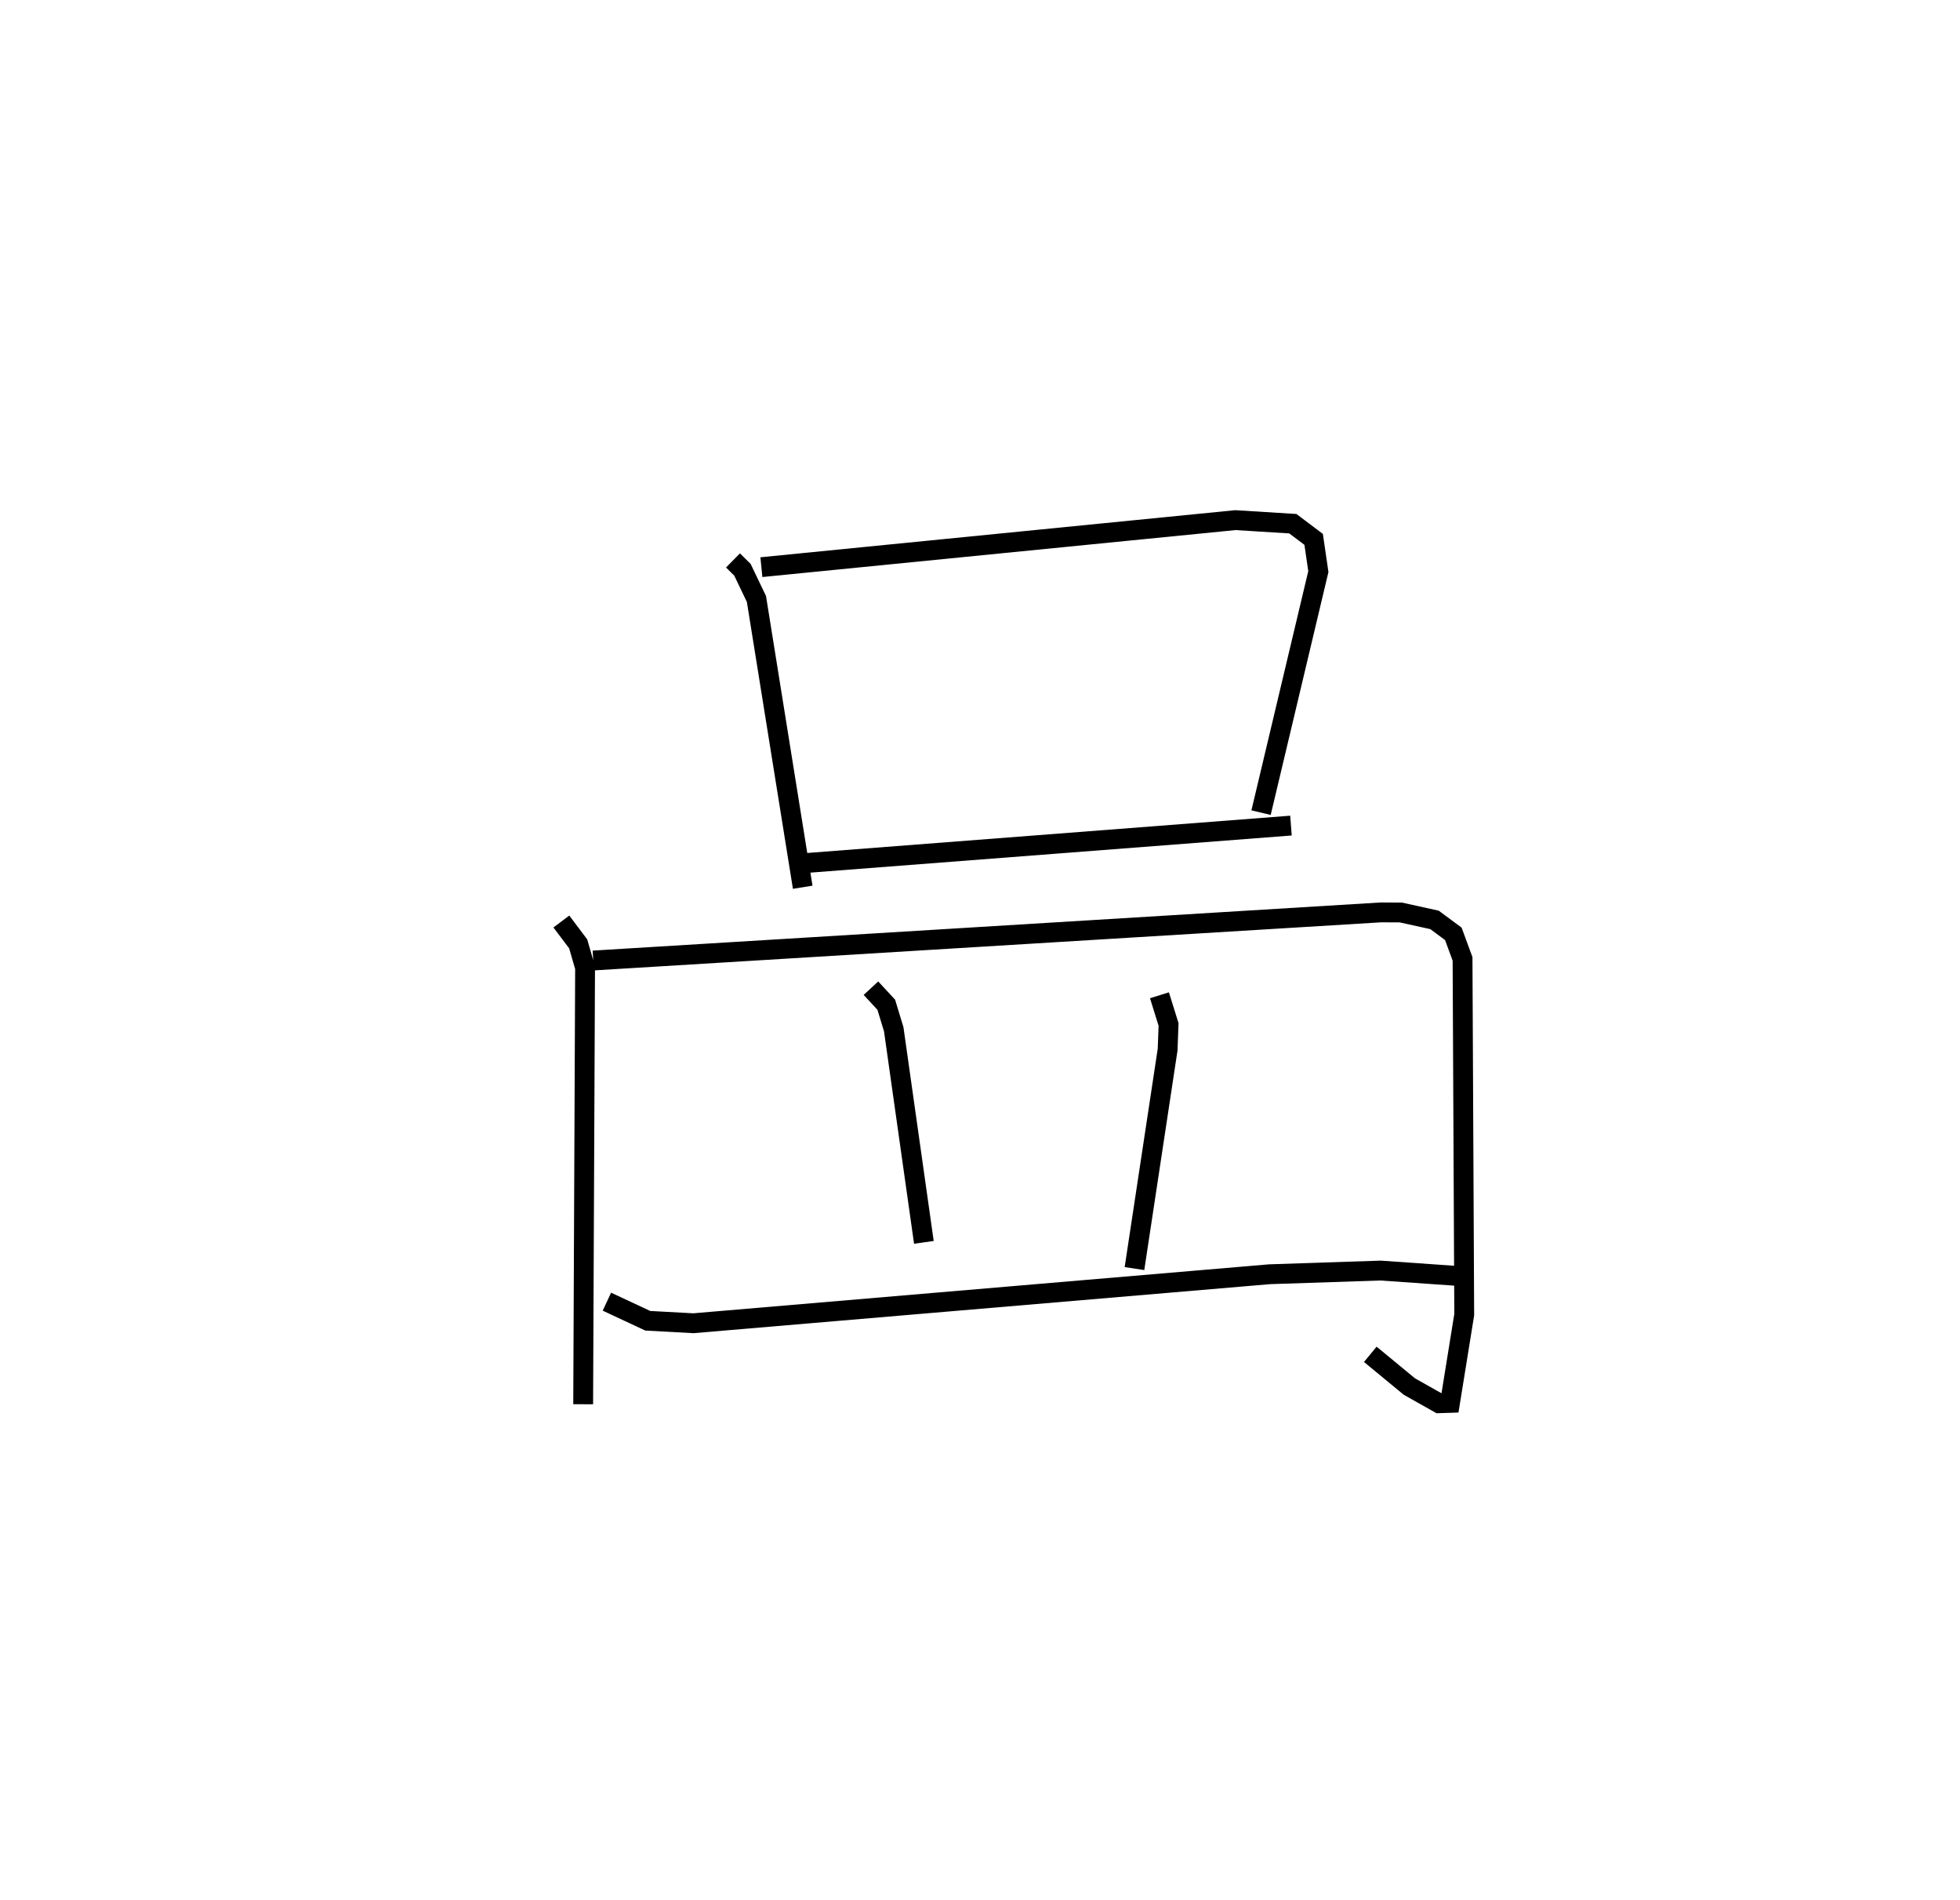 <?xml version="1.0" encoding="utf-8" ?>
<svg baseProfile="full" height="95.793" version="1.1" width="98.832" xmlns="http://www.w3.org/2000/svg" xmlns:ev="http://www.w3.org/2001/xml-events" xmlns:xlink="http://www.w3.org/1999/xlink"><defs /><rect fill="white" height="95.793" width="98.832" x="0" y="0" /><path d="M25,25 m0.0,0.0 m11.96,3.254 l0.477,0.47 0.706,1.473 l2.333,14.533 m-2.084,-16.137 l23.902,-2.371 2.896,0.18 l1.05,0.79 0.237,1.624 l-2.889,12.153 m-23.062,2.549 l24.57,-1.896 m-36.79,4.836 l0.849,1.127 0.347,1.201 l-0.096,22.008 m0.508,-22.37 l39.72,-2.426 1.002,0.005 l1.699,0.374 0.948,0.702 l0.465,1.263 0.085,17.936 l-0.718,4.448 -0.554,0.018 l-1.496,-0.843 -1.968,-1.623 m-25.18,-18.459 l0.773,0.835 0.376,1.237 l1.52,10.742 m11.879,-12.456 l0.459,1.471 -0.047,1.267 l-1.672,11.04 m-26.602,1.668 l2.06,0.963 2.302,0.125 l29.051,-2.47 5.595,-0.186 l4.057,0.283 " fill="none" stroke="black" stroke-width="1" /></svg>